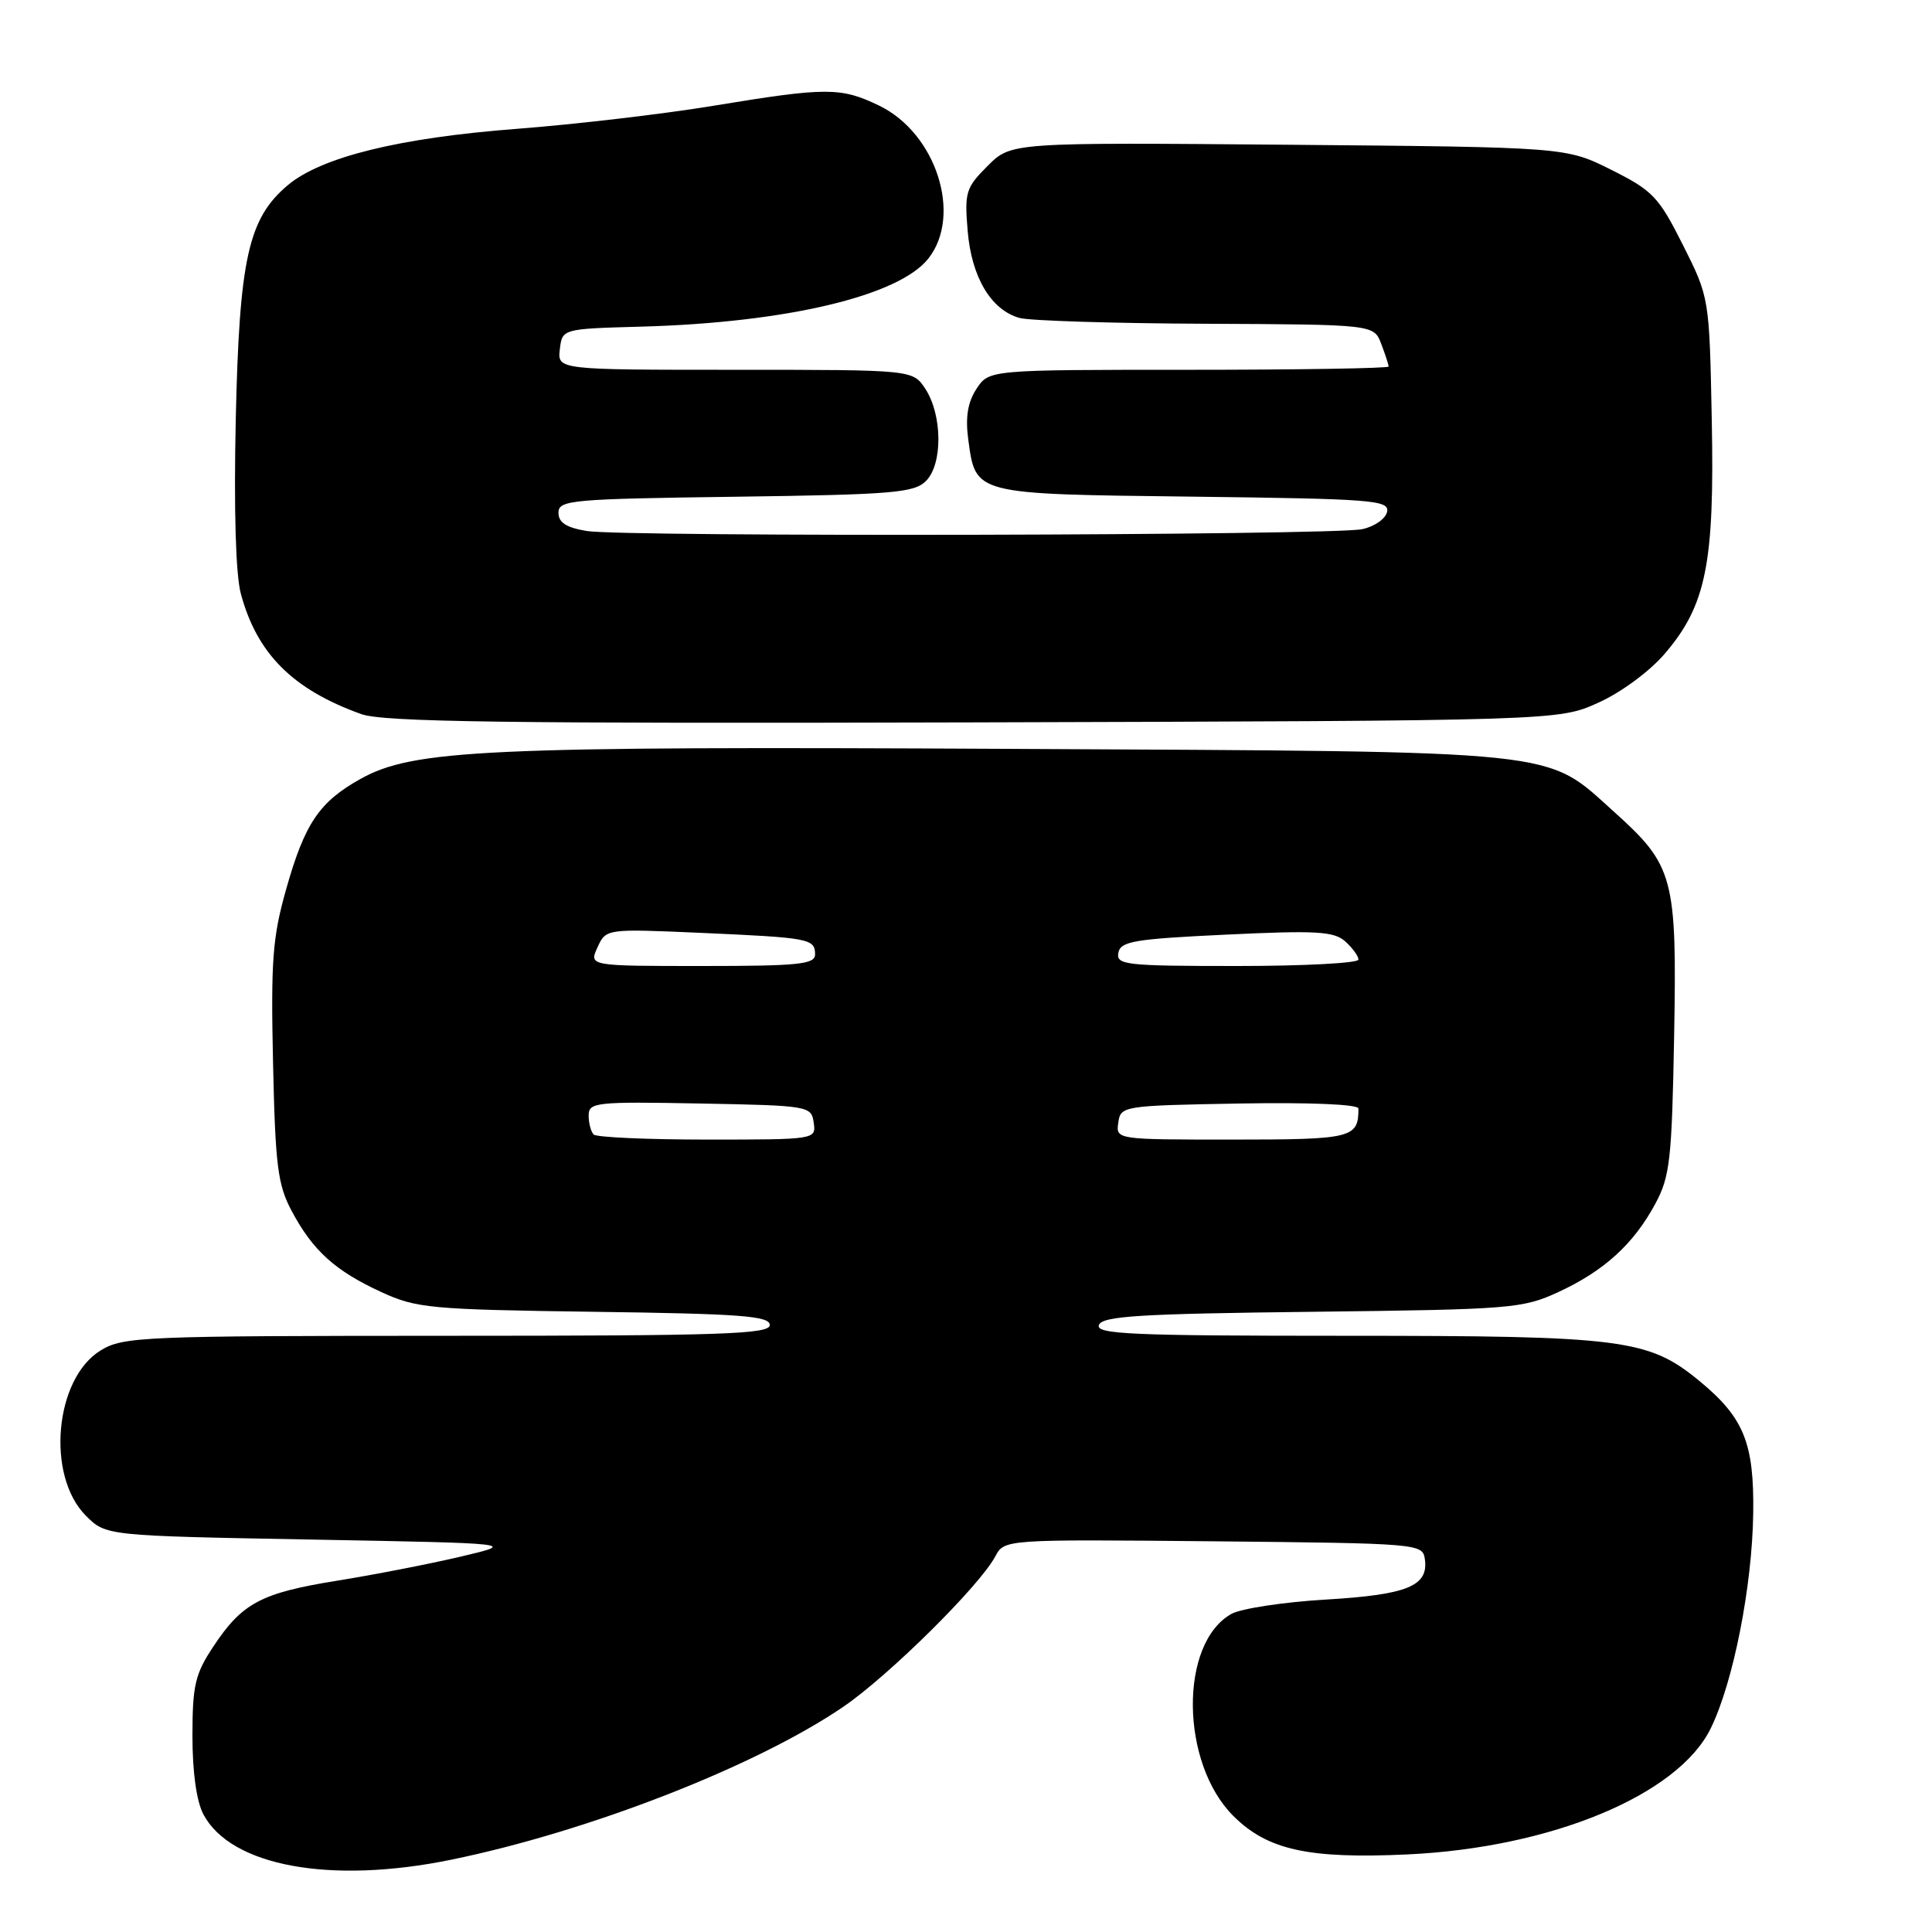<?xml version="1.0" encoding="UTF-8" standalone="no"?>
<!DOCTYPE svg PUBLIC "-//W3C//DTD SVG 1.1//EN" "http://www.w3.org/Graphics/SVG/1.1/DTD/svg11.dtd" >
<svg xmlns="http://www.w3.org/2000/svg" xmlns:xlink="http://www.w3.org/1999/xlink" version="1.1" viewBox="0 0 256 256">
 <g >
 <path fill="currentColor"
d=" M 59.79 246.42 C 78.02 242.68 100.20 234.03 111.74 226.16 C 117.76 222.05 129.81 210.13 131.88 206.23 C 133.09 203.97 133.09 203.97 160.79 204.23 C 188.03 204.50 188.51 204.54 188.80 206.59 C 189.31 210.16 186.50 211.31 175.69 211.95 C 170.09 212.28 164.45 213.14 163.17 213.85 C 156.24 217.73 156.39 233.59 163.41 240.61 C 167.93 245.13 173.36 246.33 186.50 245.72 C 205.59 244.83 222.38 237.84 226.69 229.00 C 229.68 222.88 232.18 210.18 232.31 200.50 C 232.44 191.23 231.08 187.87 225.27 183.06 C 218.45 177.42 215.18 177.00 178.35 177.00 C 149.90 177.00 145.14 176.79 145.61 175.57 C 146.06 174.39 150.97 174.08 173.83 173.82 C 200.25 173.51 201.73 173.40 206.50 171.20 C 212.54 168.41 216.46 164.85 219.34 159.50 C 221.28 155.90 221.53 153.67 221.83 137.32 C 222.21 116.23 221.80 114.70 213.87 107.57 C 204.62 99.26 208.00 99.61 134.07 99.23 C 64.25 98.87 54.75 99.31 47.75 103.22 C 42.29 106.27 40.37 109.13 37.91 117.85 C 36.11 124.20 35.88 127.33 36.18 140.85 C 36.48 154.51 36.80 157.01 38.67 160.50 C 41.46 165.72 44.41 168.39 50.51 171.20 C 55.18 173.35 56.97 173.52 78.75 173.82 C 98.12 174.08 102.00 174.37 102.00 175.57 C 102.00 176.79 95.70 177.00 59.25 177.00 C 18.87 177.01 16.33 177.11 13.35 178.93 C 7.24 182.65 6.08 195.53 11.38 200.84 C 14.04 203.50 14.04 203.50 41.27 204.00 C 68.50 204.50 68.50 204.50 61.00 206.27 C 56.88 207.24 49.53 208.67 44.67 209.45 C 34.57 211.08 32.09 212.40 28.25 218.20 C 25.85 221.82 25.50 223.33 25.50 230.02 C 25.50 234.84 26.04 238.70 26.96 240.43 C 30.63 247.29 43.81 249.70 59.79 246.42 Z  M 211.79 93.11 C 214.79 91.76 218.61 88.94 220.58 86.63 C 226.07 80.23 227.19 74.68 226.82 55.73 C 226.50 39.44 226.50 39.44 223.00 32.47 C 219.78 26.07 219.01 25.26 213.50 22.50 C 207.50 19.50 207.50 19.50 170.74 19.18 C 133.98 18.87 133.98 18.87 130.87 21.98 C 127.98 24.86 127.79 25.48 128.22 30.58 C 128.73 36.73 131.31 41.07 135.09 42.13 C 136.42 42.50 147.52 42.85 159.77 42.90 C 182.05 43.00 182.05 43.00 183.02 45.57 C 183.56 46.98 184.00 48.33 184.00 48.57 C 184.00 48.80 172.09 49.00 157.52 49.00 C 131.05 49.00 131.05 49.00 129.39 51.52 C 128.23 53.30 127.91 55.26 128.29 58.16 C 129.29 65.57 128.88 65.46 158.10 65.81 C 181.84 66.10 184.09 66.27 183.80 67.80 C 183.62 68.73 182.14 69.77 180.49 70.12 C 176.60 70.96 82.66 71.17 77.75 70.36 C 75.03 69.91 74.00 69.24 74.00 67.94 C 74.00 66.26 75.64 66.11 97.47 65.82 C 118.31 65.54 121.13 65.30 122.70 63.73 C 124.93 61.50 124.88 54.99 122.61 51.52 C 120.95 49.00 120.95 49.00 97.41 49.00 C 73.87 49.00 73.87 49.00 74.18 46.28 C 74.50 43.57 74.50 43.57 85.00 43.28 C 104.20 42.75 119.12 39.21 123.02 34.25 C 127.54 28.50 124.04 17.65 116.50 14.00 C 111.41 11.54 109.55 11.54 94.50 14.02 C 87.90 15.11 76.20 16.48 68.50 17.07 C 52.91 18.26 42.58 20.80 38.13 24.54 C 32.90 28.95 31.71 34.27 31.24 55.56 C 30.98 67.51 31.23 76.13 31.91 78.66 C 34.05 86.62 38.77 91.35 47.86 94.62 C 50.77 95.67 67.07 95.89 129.00 95.72 C 206.50 95.50 206.50 95.50 211.79 93.11 Z  M 78.67 150.33 C 78.30 149.97 78.00 148.83 78.00 147.81 C 78.00 146.06 78.94 145.96 92.75 146.22 C 107.19 146.49 107.51 146.55 107.82 148.75 C 108.14 150.99 108.10 151.00 93.74 151.00 C 85.81 151.00 79.03 150.70 78.67 150.33 Z  M 148.18 148.75 C 148.49 146.54 148.77 146.50 164.25 146.22 C 173.65 146.06 180.00 146.33 180.00 146.89 C 180.00 150.80 179.20 151.00 163.32 151.00 C 147.86 151.00 147.86 151.00 148.18 148.75 Z  M 79.17 125.53 C 80.30 123.06 80.30 123.06 92.90 123.61 C 107.29 124.25 108.00 124.38 108.00 126.47 C 108.00 127.78 105.81 128.00 93.02 128.00 C 78.04 128.00 78.04 128.00 79.17 125.53 Z  M 148.19 126.25 C 148.48 124.72 150.29 124.42 162.51 123.84 C 174.44 123.27 176.76 123.41 178.25 124.74 C 179.21 125.60 180.00 126.69 180.00 127.15 C 180.00 127.62 172.77 128.00 163.93 128.00 C 149.16 128.00 147.88 127.86 148.19 126.25 Z "/>
</g>
</svg>